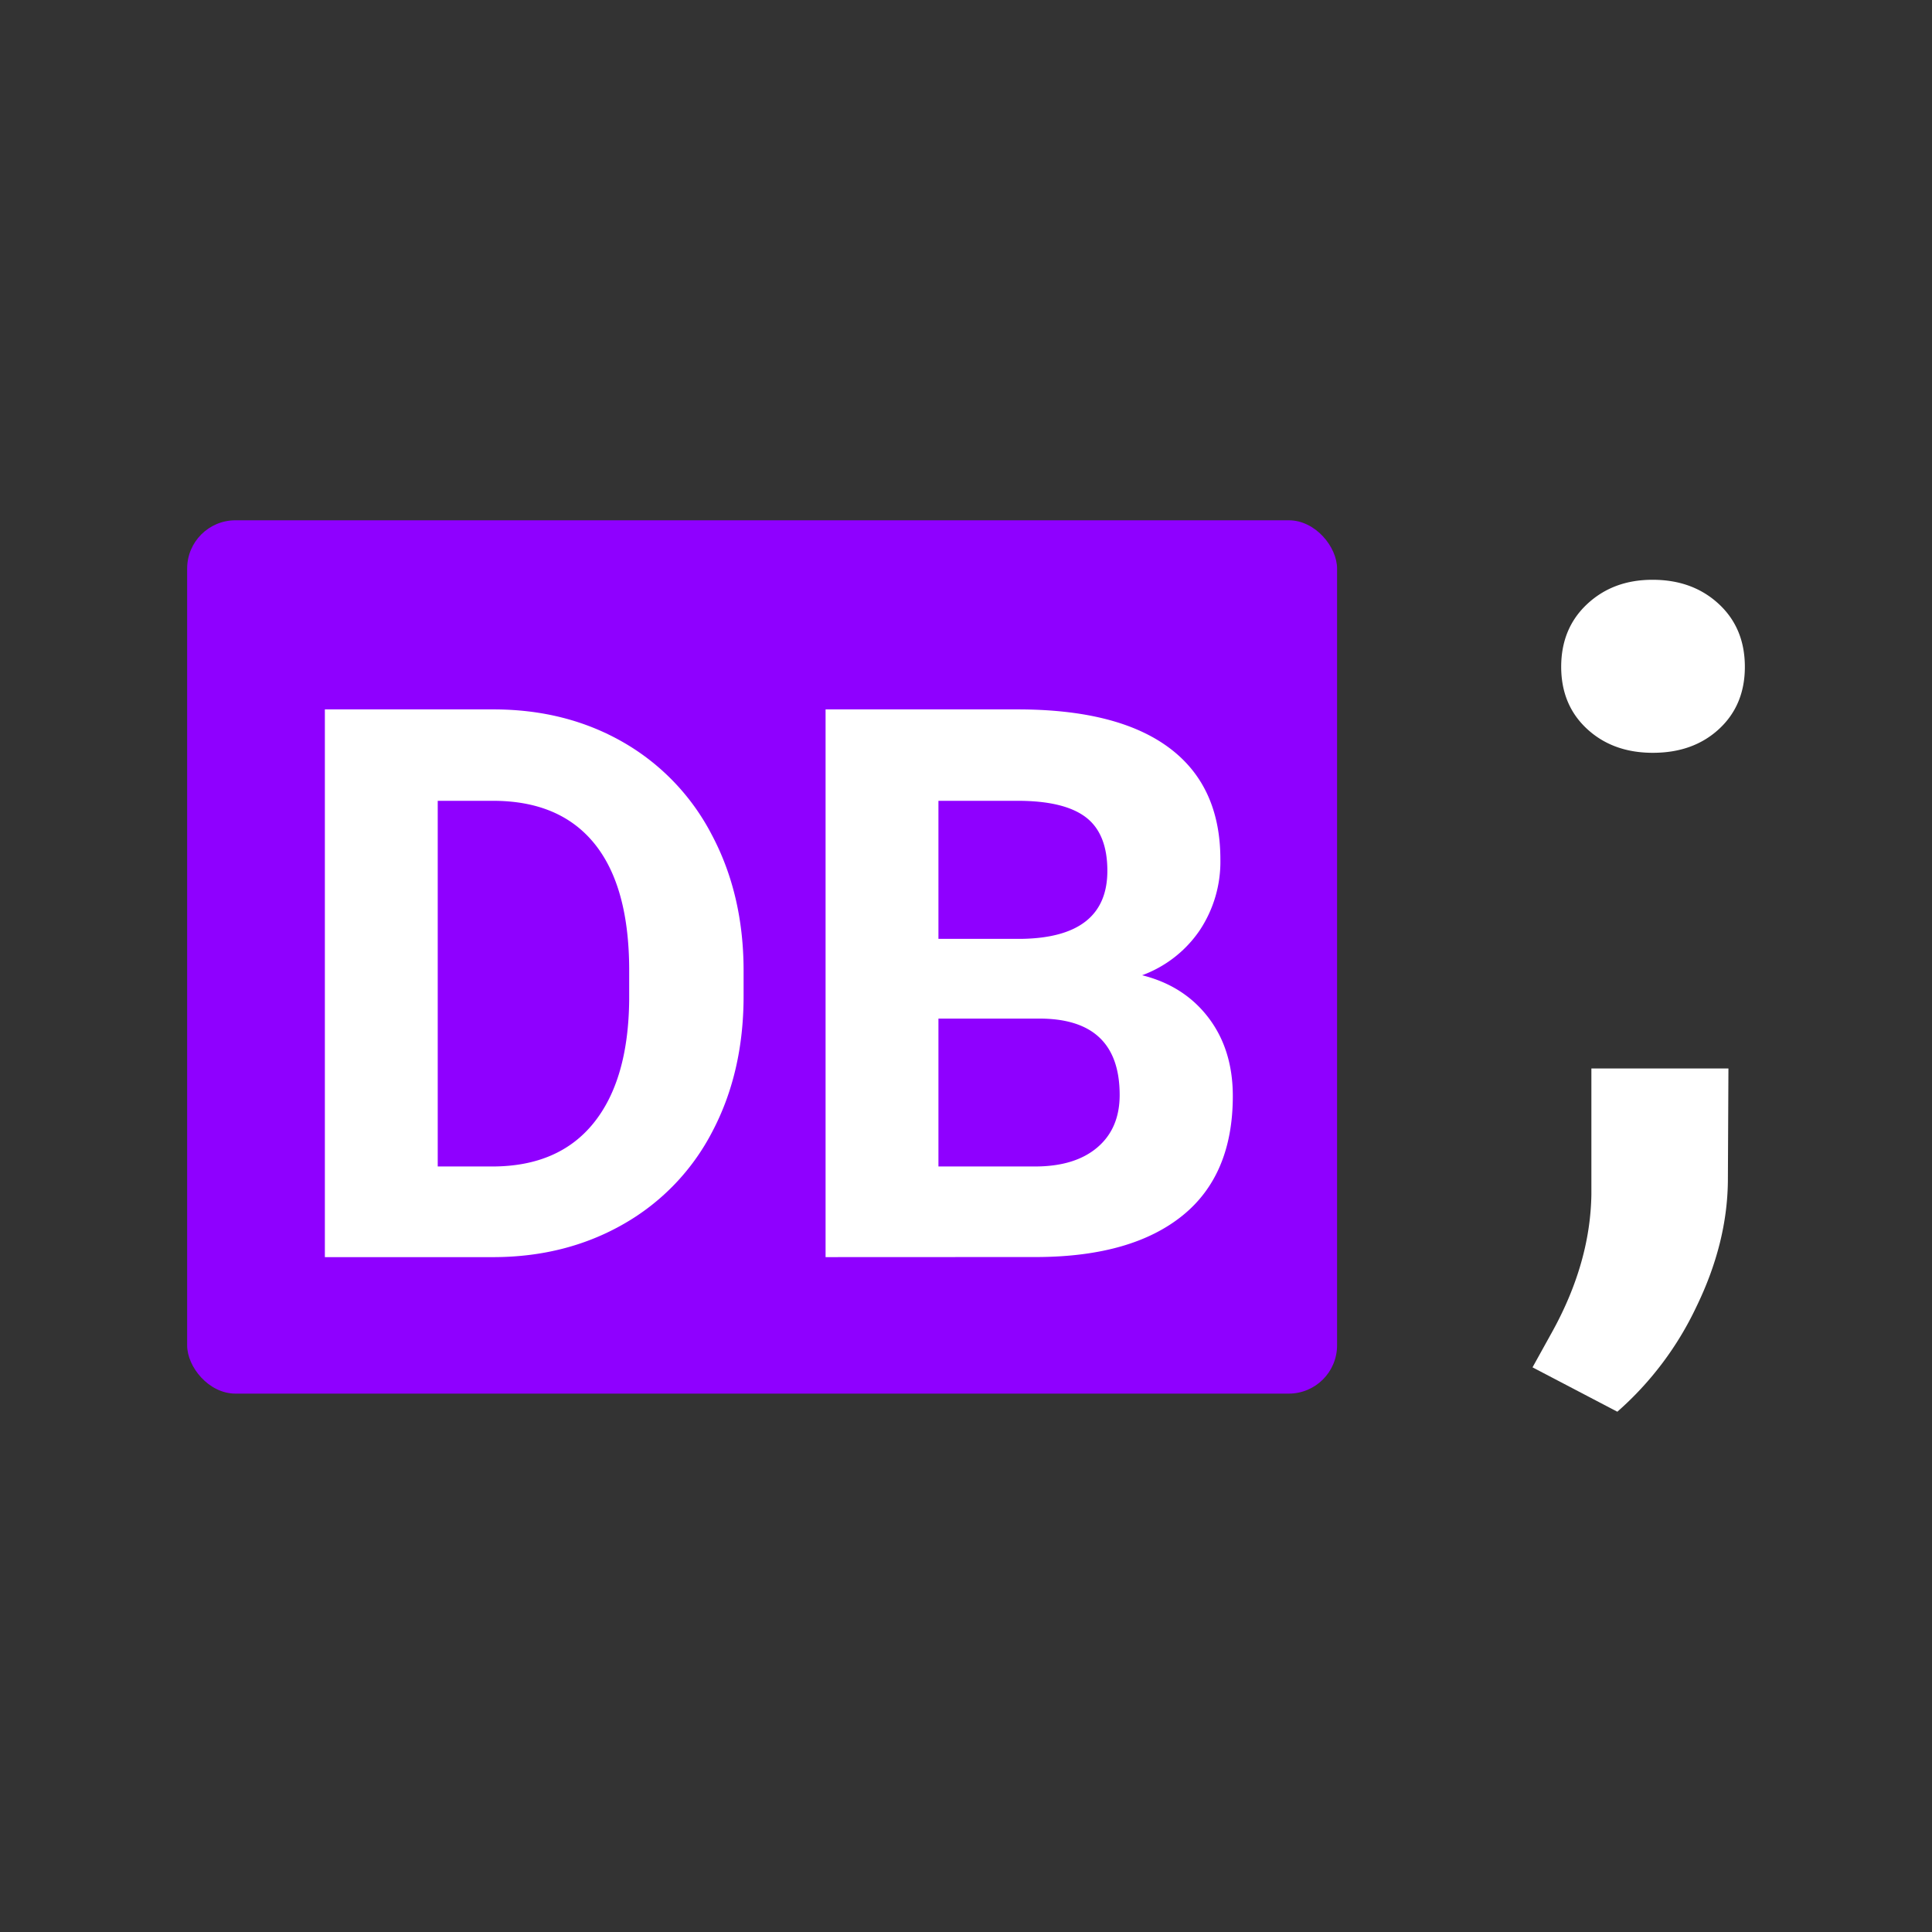 <svg id="Layer_1" data-name="Layer 1" xmlns="http://www.w3.org/2000/svg" viewBox="0 0 600 600"><rect x="0" y="0" width="600" height="600" fill="#333333" stroke="none"/><defs><style>.cls-1{fill:none;}.cls-2{fill:#8f00ff;}.cls-3{fill:#fff;}</style></defs><rect class="cls-1" width="600" height="600"/><rect class="cls-2" x="58.12" y="161.58" width="357.12" height="271.22" rx="15"/><path class="cls-3" d="M100.89,390.41V220.31h52.34q22.43,0,40.13,10.1A70.5,70.5,0,0,1,221,259.15q9.93,18.64,9.93,42.35v7.83q0,23.71-9.75,42.18a70,70,0,0,1-27.52,28.62q-17.76,10.17-40.07,10.28ZM135.94,248.7V362.26h16.94q20.55,0,31.43-13.44t11.09-38.44v-9q0-26-10.74-39.32T153.23,248.7Z"/><path class="cls-3" d="M256.39,390.41V220.31H316q31,0,47,11.86t16,34.75a38.47,38.47,0,0,1-6.42,22,37.09,37.09,0,0,1-17.88,13.95q13.08,3.28,20.62,13.21t7.54,24.3q0,24.52-15.65,37.15t-44.63,12.85Zm35.05-98.84h25.93q26.53-.46,26.53-21.14,0-11.56-6.72-16.65T316,248.7H291.44Zm0,24.77v45.92h30q12.38,0,19.33-5.9t6.95-16.3q0-23.37-24.18-23.72Z"/><path class="cls-3" d="M502.28,438.42l-26.34-13.78,6.28-11.34q11.68-21.29,12-42.39V331.83h42.56l-.17,34.89q-.18,19.36-9.77,39.08A100.31,100.31,0,0,1,502.28,438.42ZM484.84,207.1q0-12,8.11-19.54t20.32-7.5q12.39,0,20.5,7.5t8.11,19.54q0,11.86-8,19.28t-20.59,7.41q-12.39,0-20.41-7.41T484.84,207.1Z"/></svg>